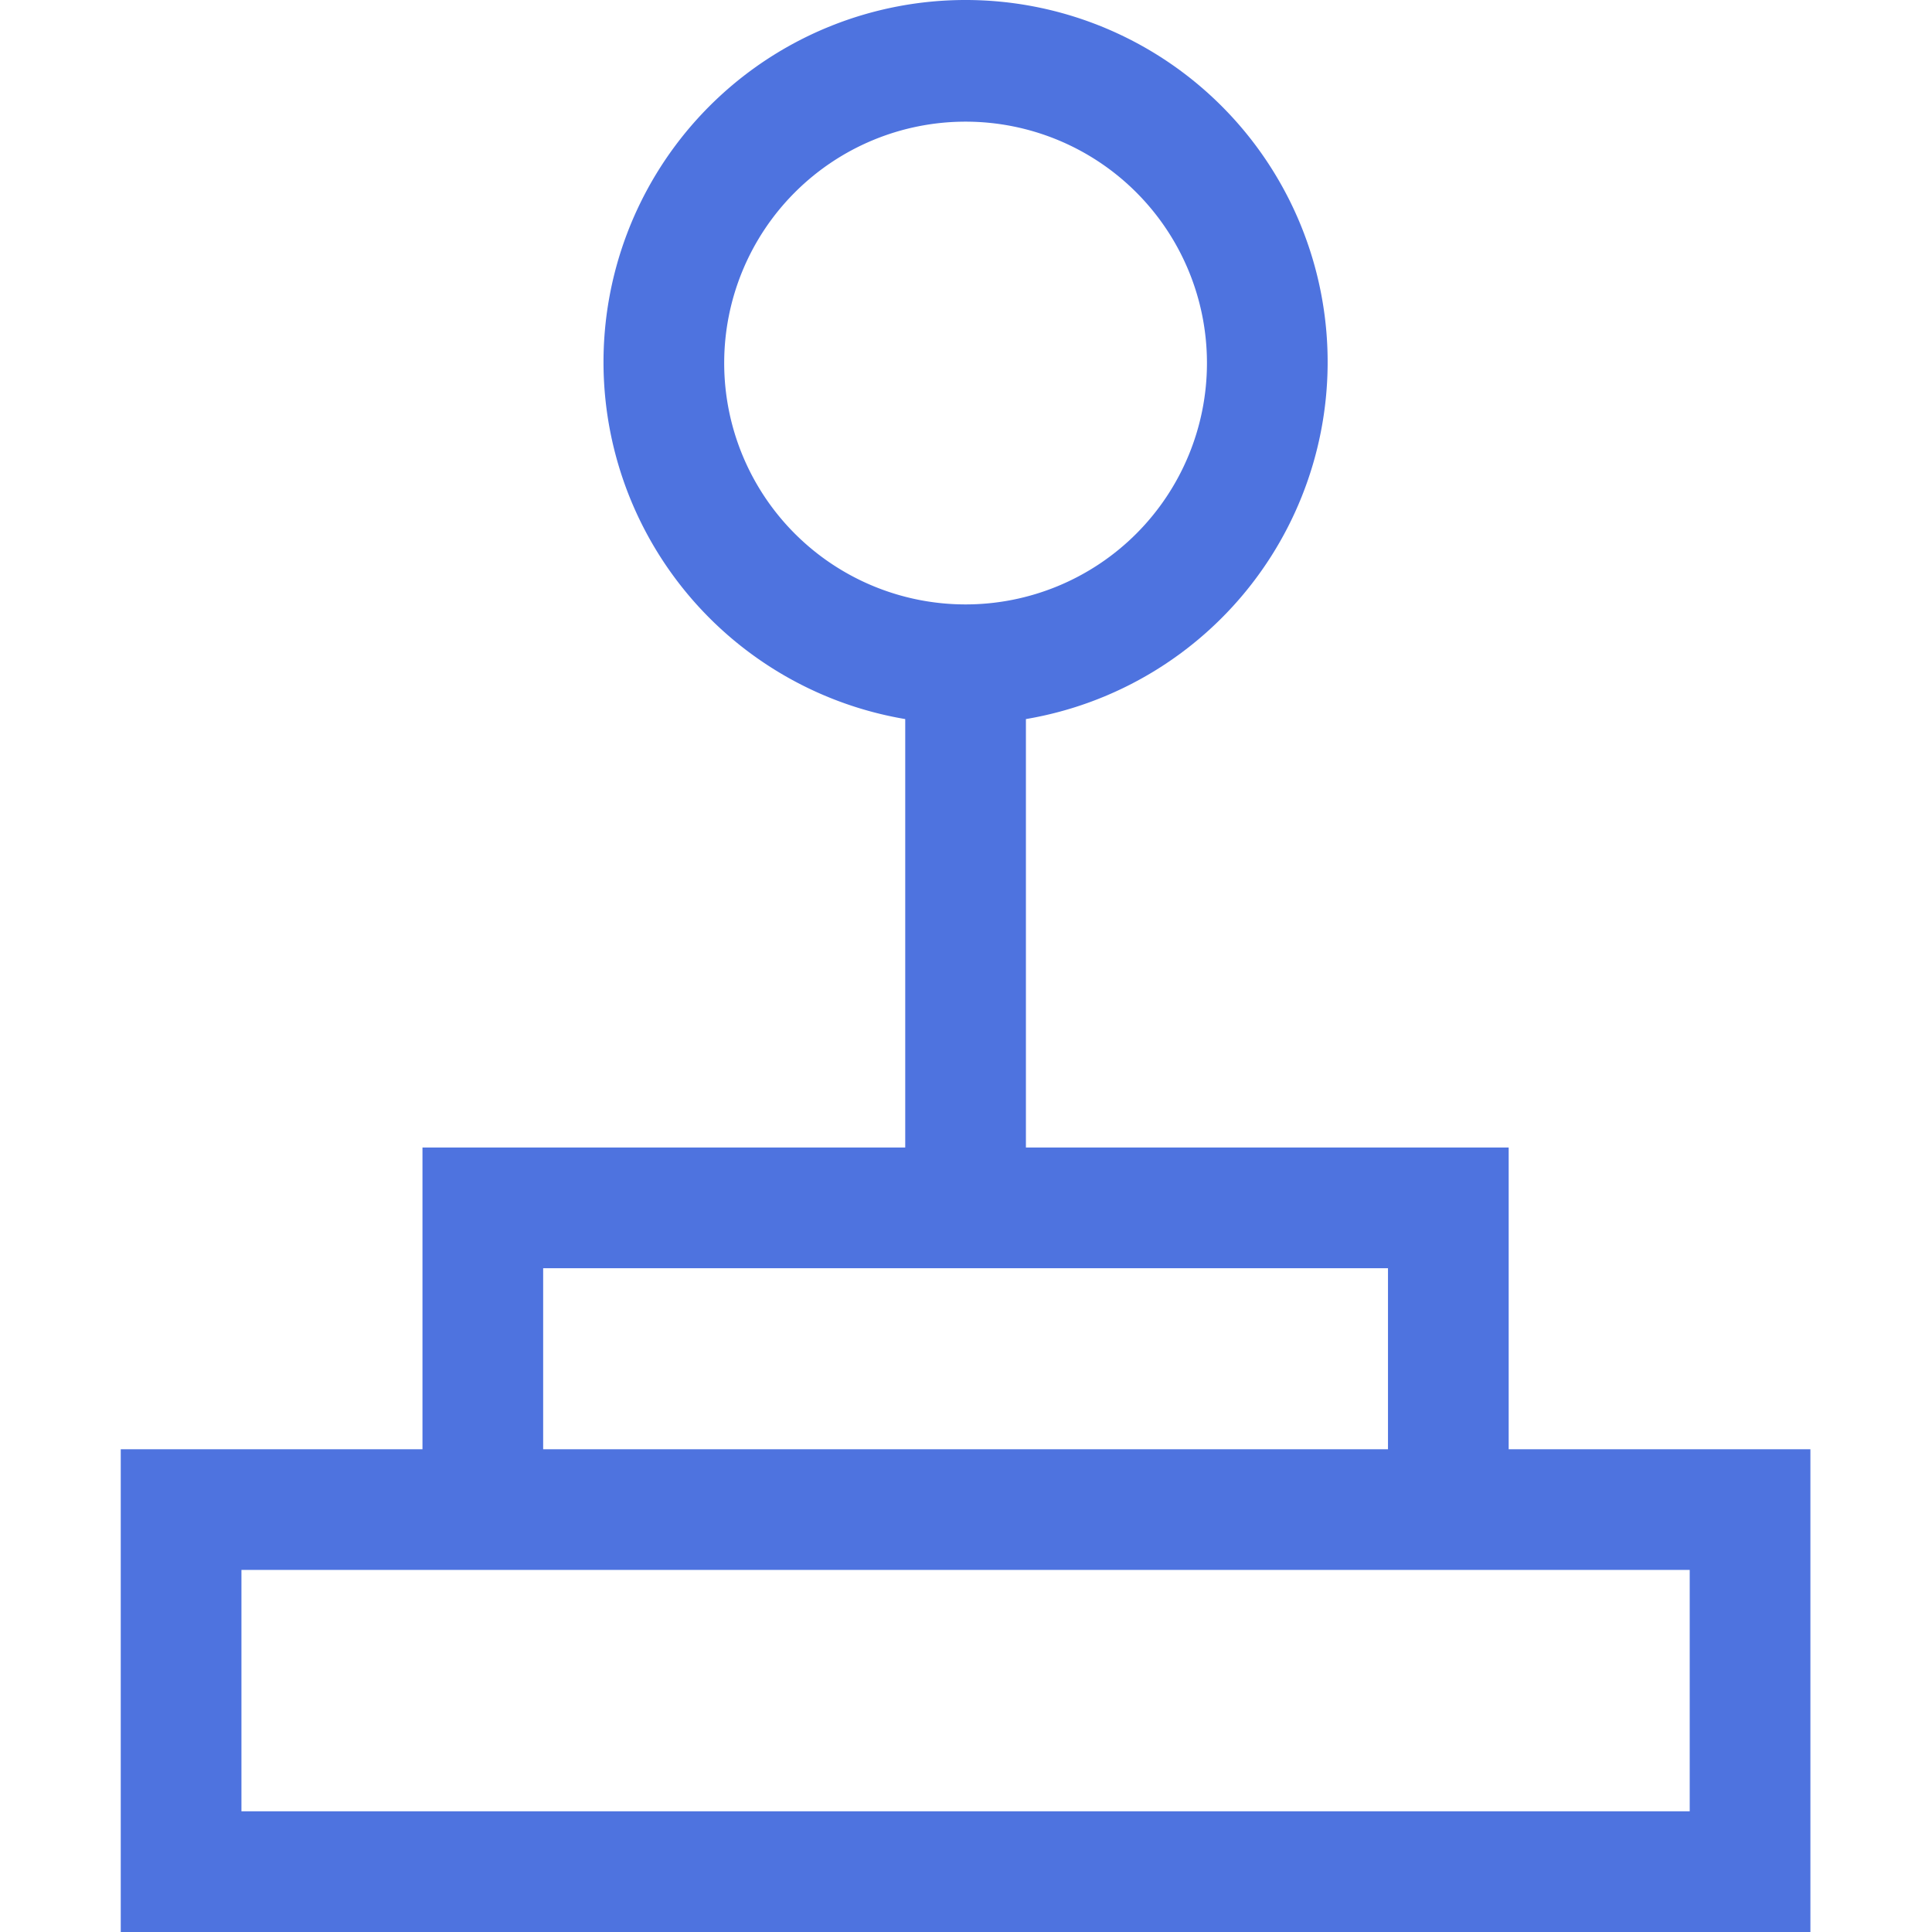 <svg t="1617870589455" class="icon" viewBox="0 0 1024 1024" version="1.1" xmlns="http://www.w3.org/2000/svg" p-id="3922" width="200" height="200"><path d="M927.566 1024H64v-255.871h159.92v-159.92h255.871v-227.086a191.904 191.904 0 1 1 63.968 0V608.209h255.871v159.92h159.92v255.871h-31.984zM639.711 192.418a127.936 127.936 0 1 0-127.936 127.936 127.936 127.936 0 0 0 127.936-127.936z m95.952 479.759H287.887v95.952h447.775v-95.952zM127.968 832.096v127.936h767.614v-127.936H127.968z" p-id="3923" fill="#4e73df"></path></svg>
